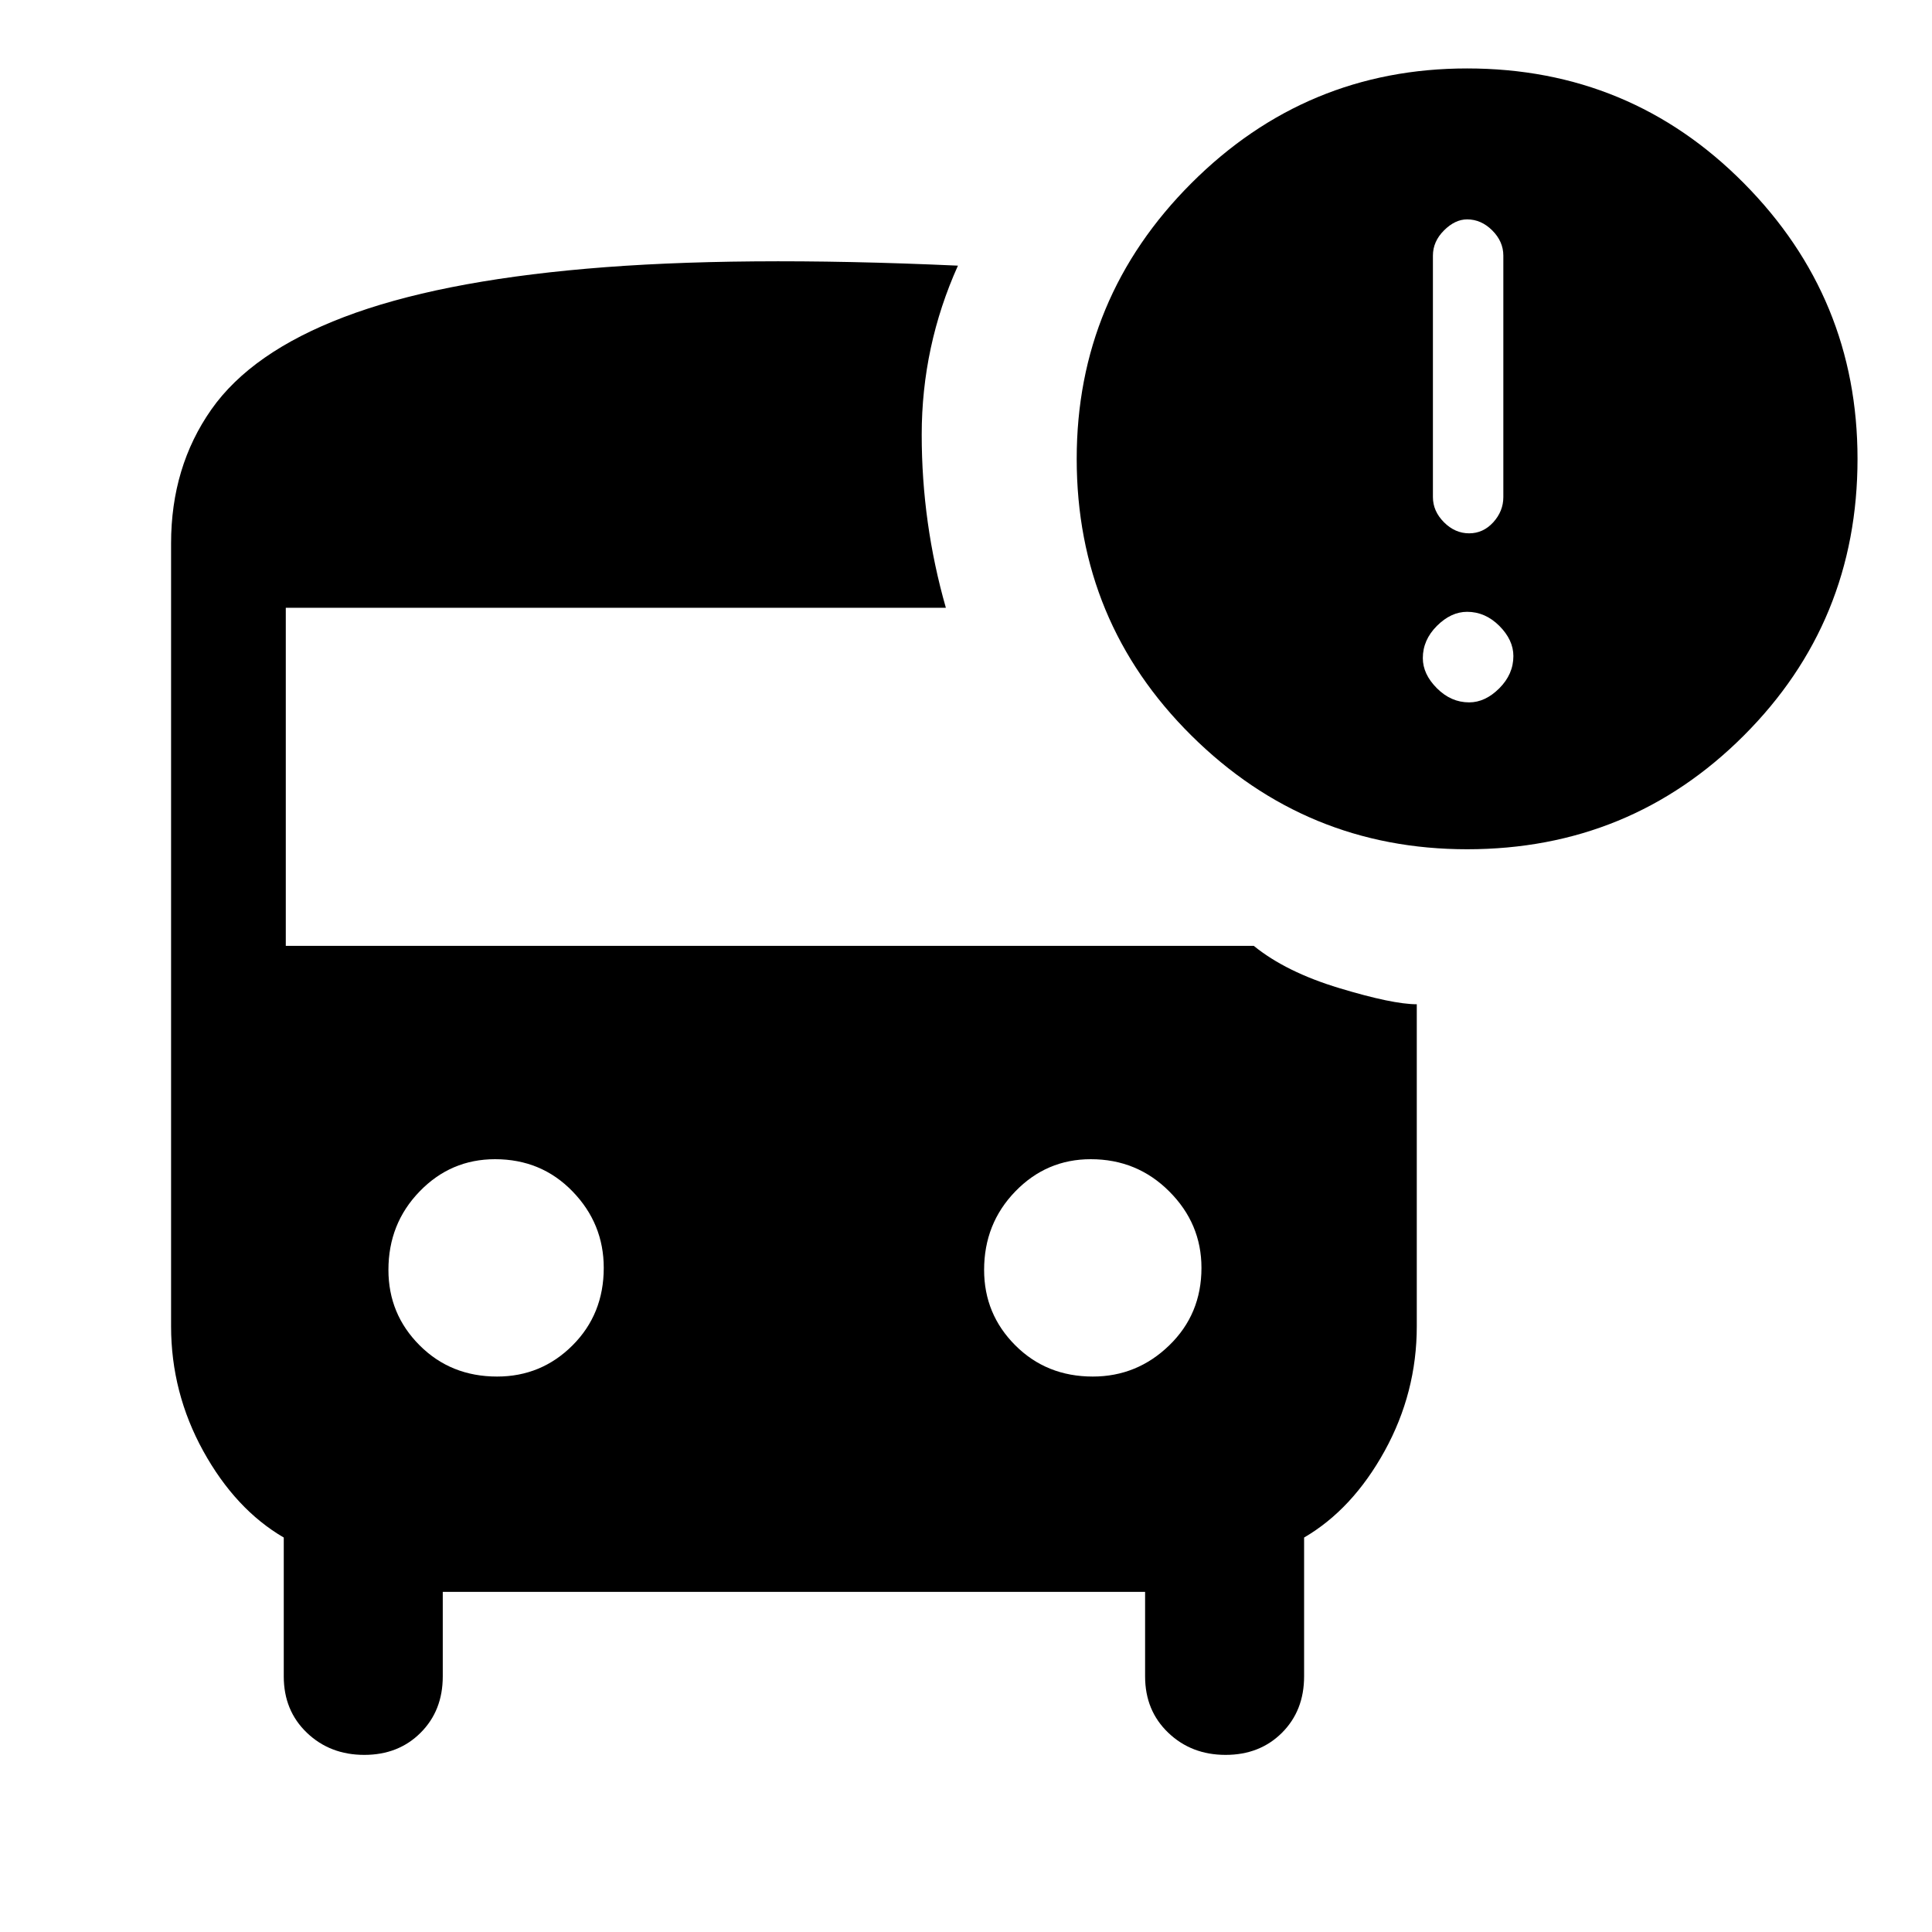<svg xmlns="http://www.w3.org/2000/svg" height="40" width="40"><path d="M10.292 28.5q.916 0 1.562-.646t.646-1.604q0-.917-.646-1.583Q11.208 24 10.25 24q-.917 0-1.562.667-.646.666-.646 1.625 0 .916.646 1.562.645.646 1.604.646Zm12.333 0q.917 0 1.583-.646.667-.646.667-1.604 0-.917-.667-1.583Q23.542 24 22.583 24q-.916 0-1.562.667-.646.666-.646 1.625 0 .916.646 1.562t1.604.646Zm7.75-10.917q-3.333 0-5.708-2.354T22.292 9.5q0-3.333 2.375-5.708t5.708-2.375q3.375 0 5.729 2.375T38.458 9.5q0 3.375-2.354 5.729t-5.729 2.354Zm.042-6.541q.291 0 .5-.229.208-.23.208-.521v-5q0-.292-.229-.521-.229-.229-.521-.229-.25 0-.479.229-.229.229-.229.521v5q0 .291.229.521.229.229.521.229Zm0 3.5q.333 0 .625-.292.291-.292.291-.667 0-.333-.291-.625-.292-.291-.667-.291-.333 0-.625.291-.292.292-.292.667 0 .333.292.625t.667.292ZM7.542 36.333q-.709 0-1.188-.458t-.479-1.167v-2.875q-1-.583-1.667-1.791-.666-1.209-.666-2.584V11.25q0-1.583.833-2.771.833-1.187 2.75-1.916 1.917-.73 5.021-1 3.104-.271 7.687-.063-.75 1.667-.75 3.5t.5 3.583H5.917v7h20.041q.667.542 1.771.875 1.104.334 1.604.334v6.666q0 1.375-.666 2.584Q28 31.25 27 31.833v2.875q0 .709-.458 1.167-.459.458-1.167.458t-1.187-.458q-.48-.458-.48-1.167v-1.75H9.167v1.75q0 .709-.459 1.167-.458.458-1.166.458Z"/></svg>